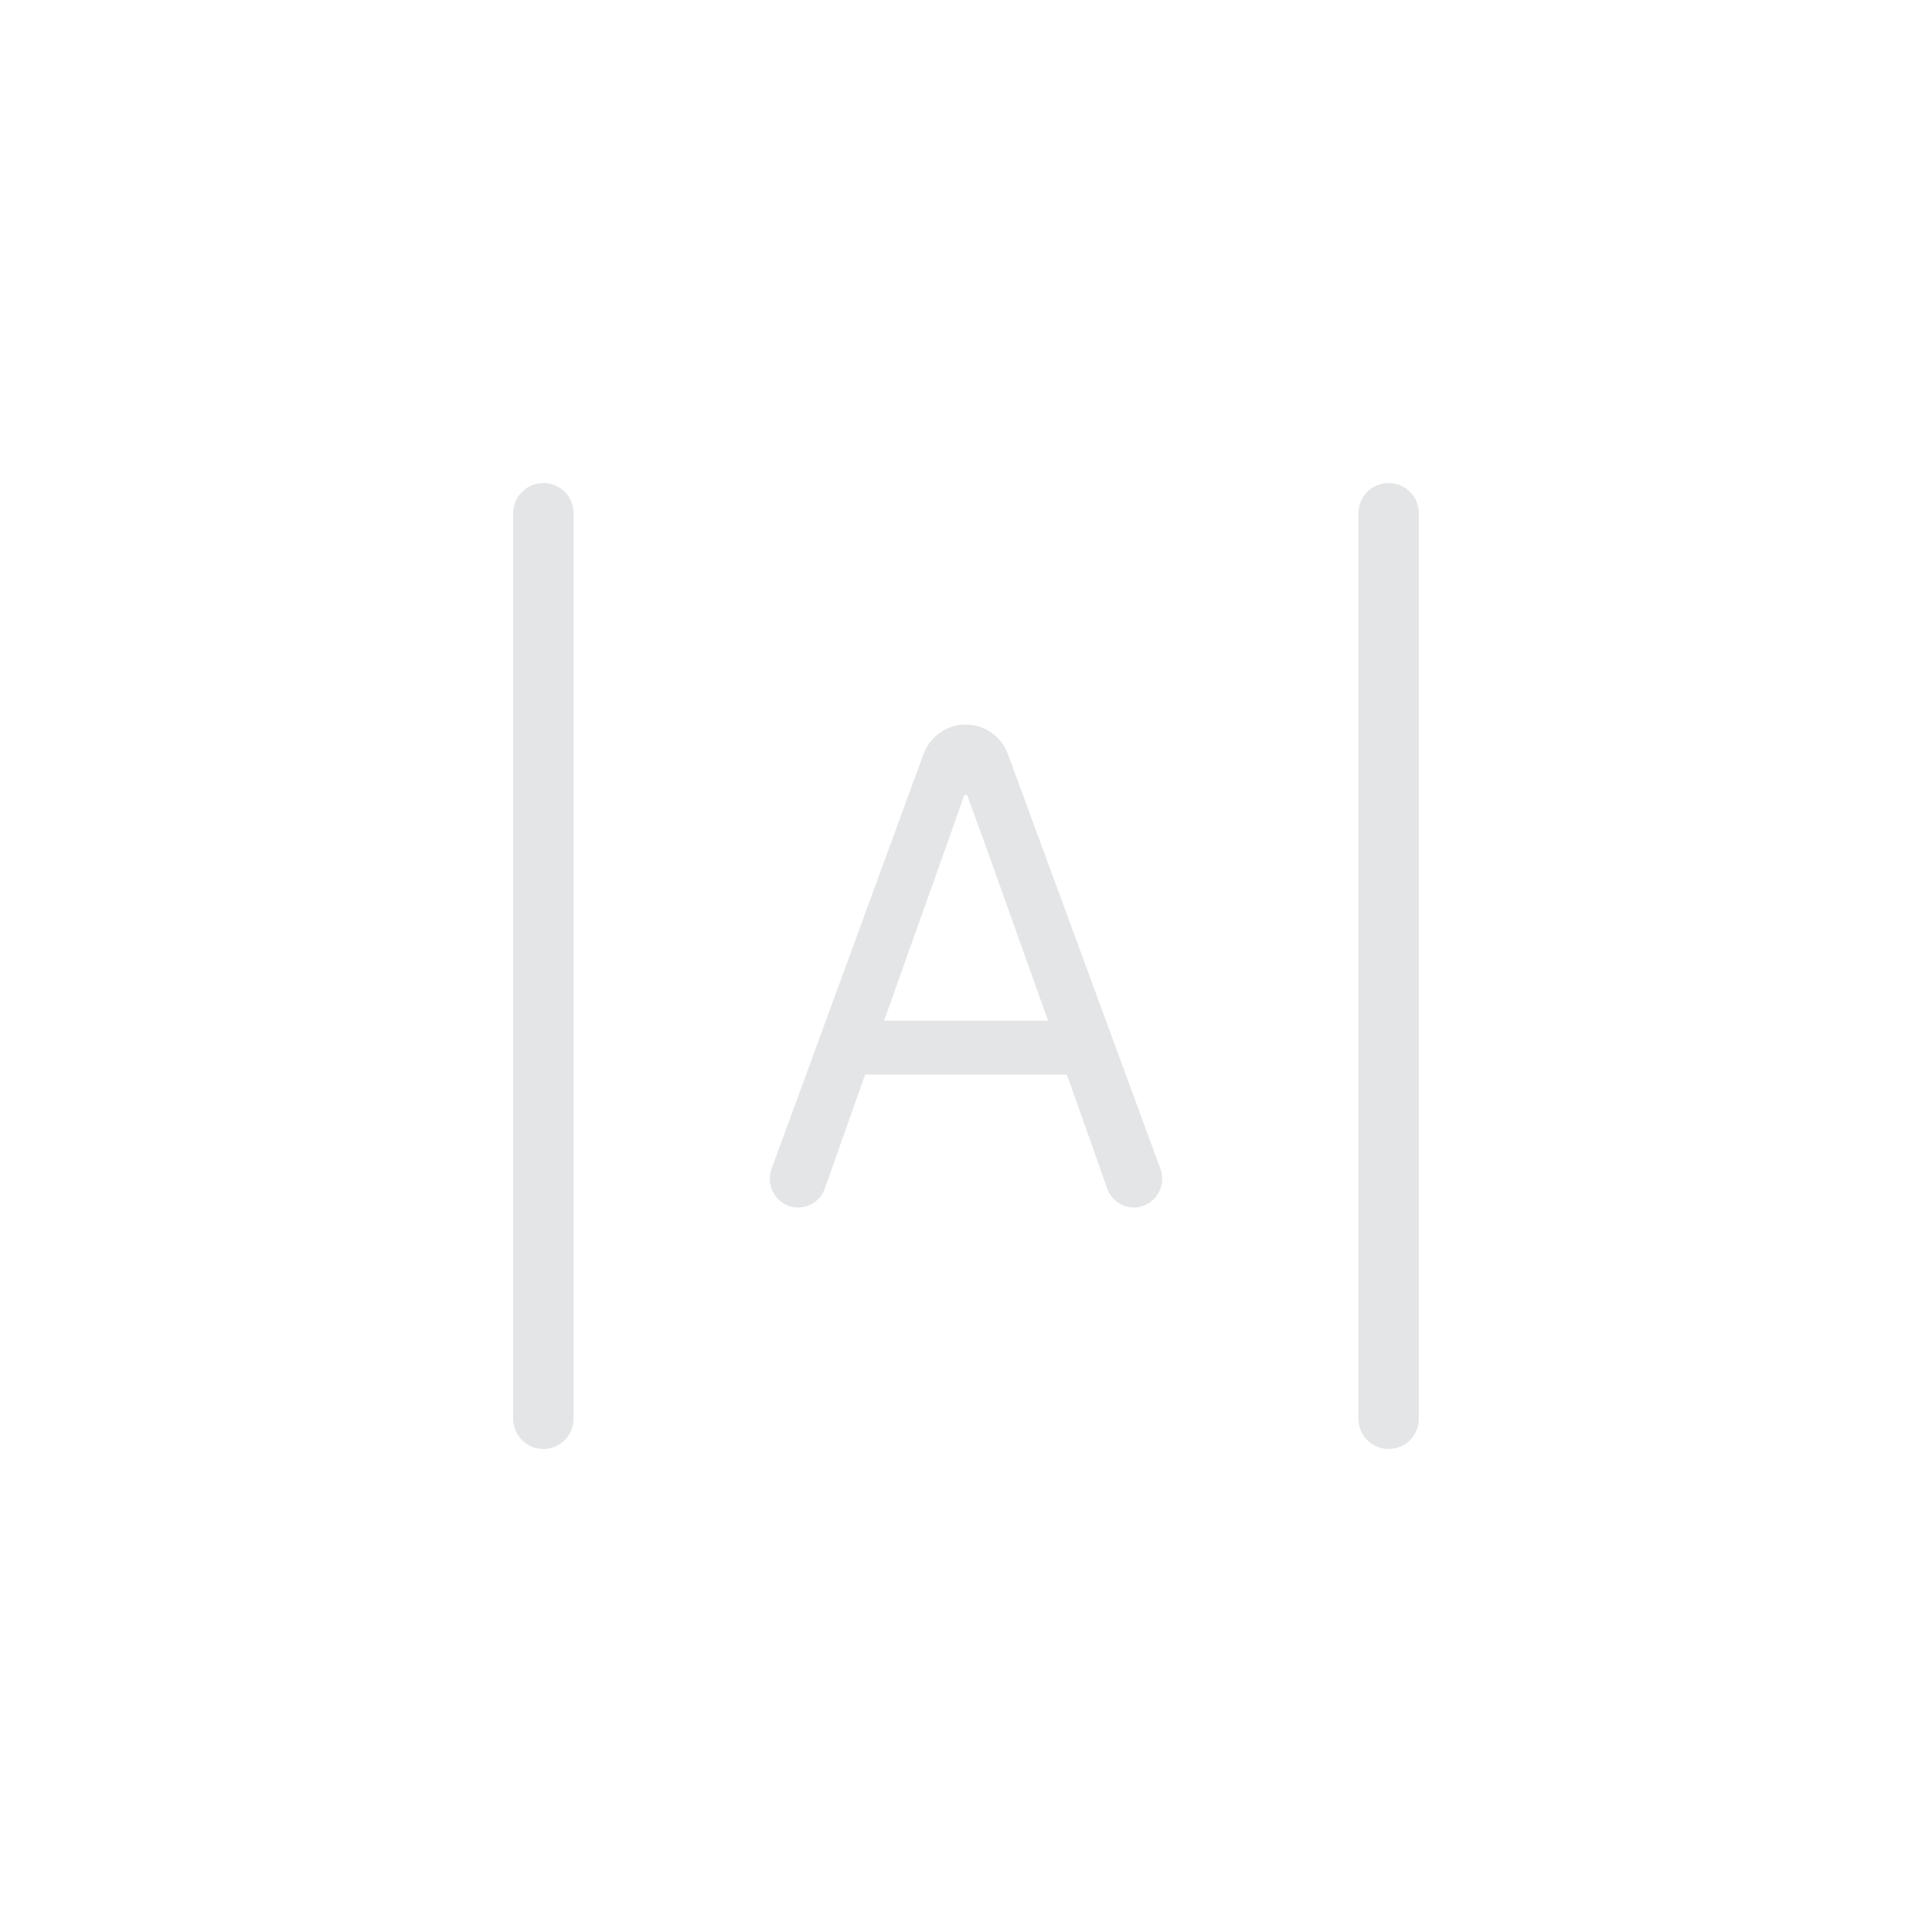 <svg width="32" height="32" viewBox="0 0 32 32" fill="none" xmlns="http://www.w3.org/2000/svg">
<path fill-rule="evenodd" clip-rule="evenodd" d="M9.5 8.5C9.5 8.224 9.276 8 9 8C8.724 8 8.5 8.224 8.5 8.5V23.5C8.5 23.776 8.724 24 9 24C9.276 24 9.5 23.776 9.5 23.5V8.5ZM23 8C23.276 8 23.5 8.224 23.5 8.5V23.5C23.5 23.776 23.276 24 23 24C22.724 24 22.5 23.776 22.5 23.5V8.5C22.5 8.224 22.724 8 23 8ZM15.295 12.493C15.404 12.197 15.683 12 15.995 12C16.307 12 16.586 12.196 16.695 12.492L19.22 19.359C19.334 19.669 19.108 20 18.78 20C18.582 20 18.405 19.874 18.339 19.685L17.671 17.799H14.329L13.662 19.685C13.595 19.874 13.418 20 13.22 20C12.893 20 12.666 19.669 12.78 19.359L15.295 12.493ZM17.358 16.905L16.33 14.022L16.024 13.182C16.02 13.17 16.008 13.162 15.995 13.162C15.982 13.162 15.97 13.17 15.966 13.183L15.671 14.022L14.643 16.905H17.358Z" fill="#E4E5E6"/>
</svg>
